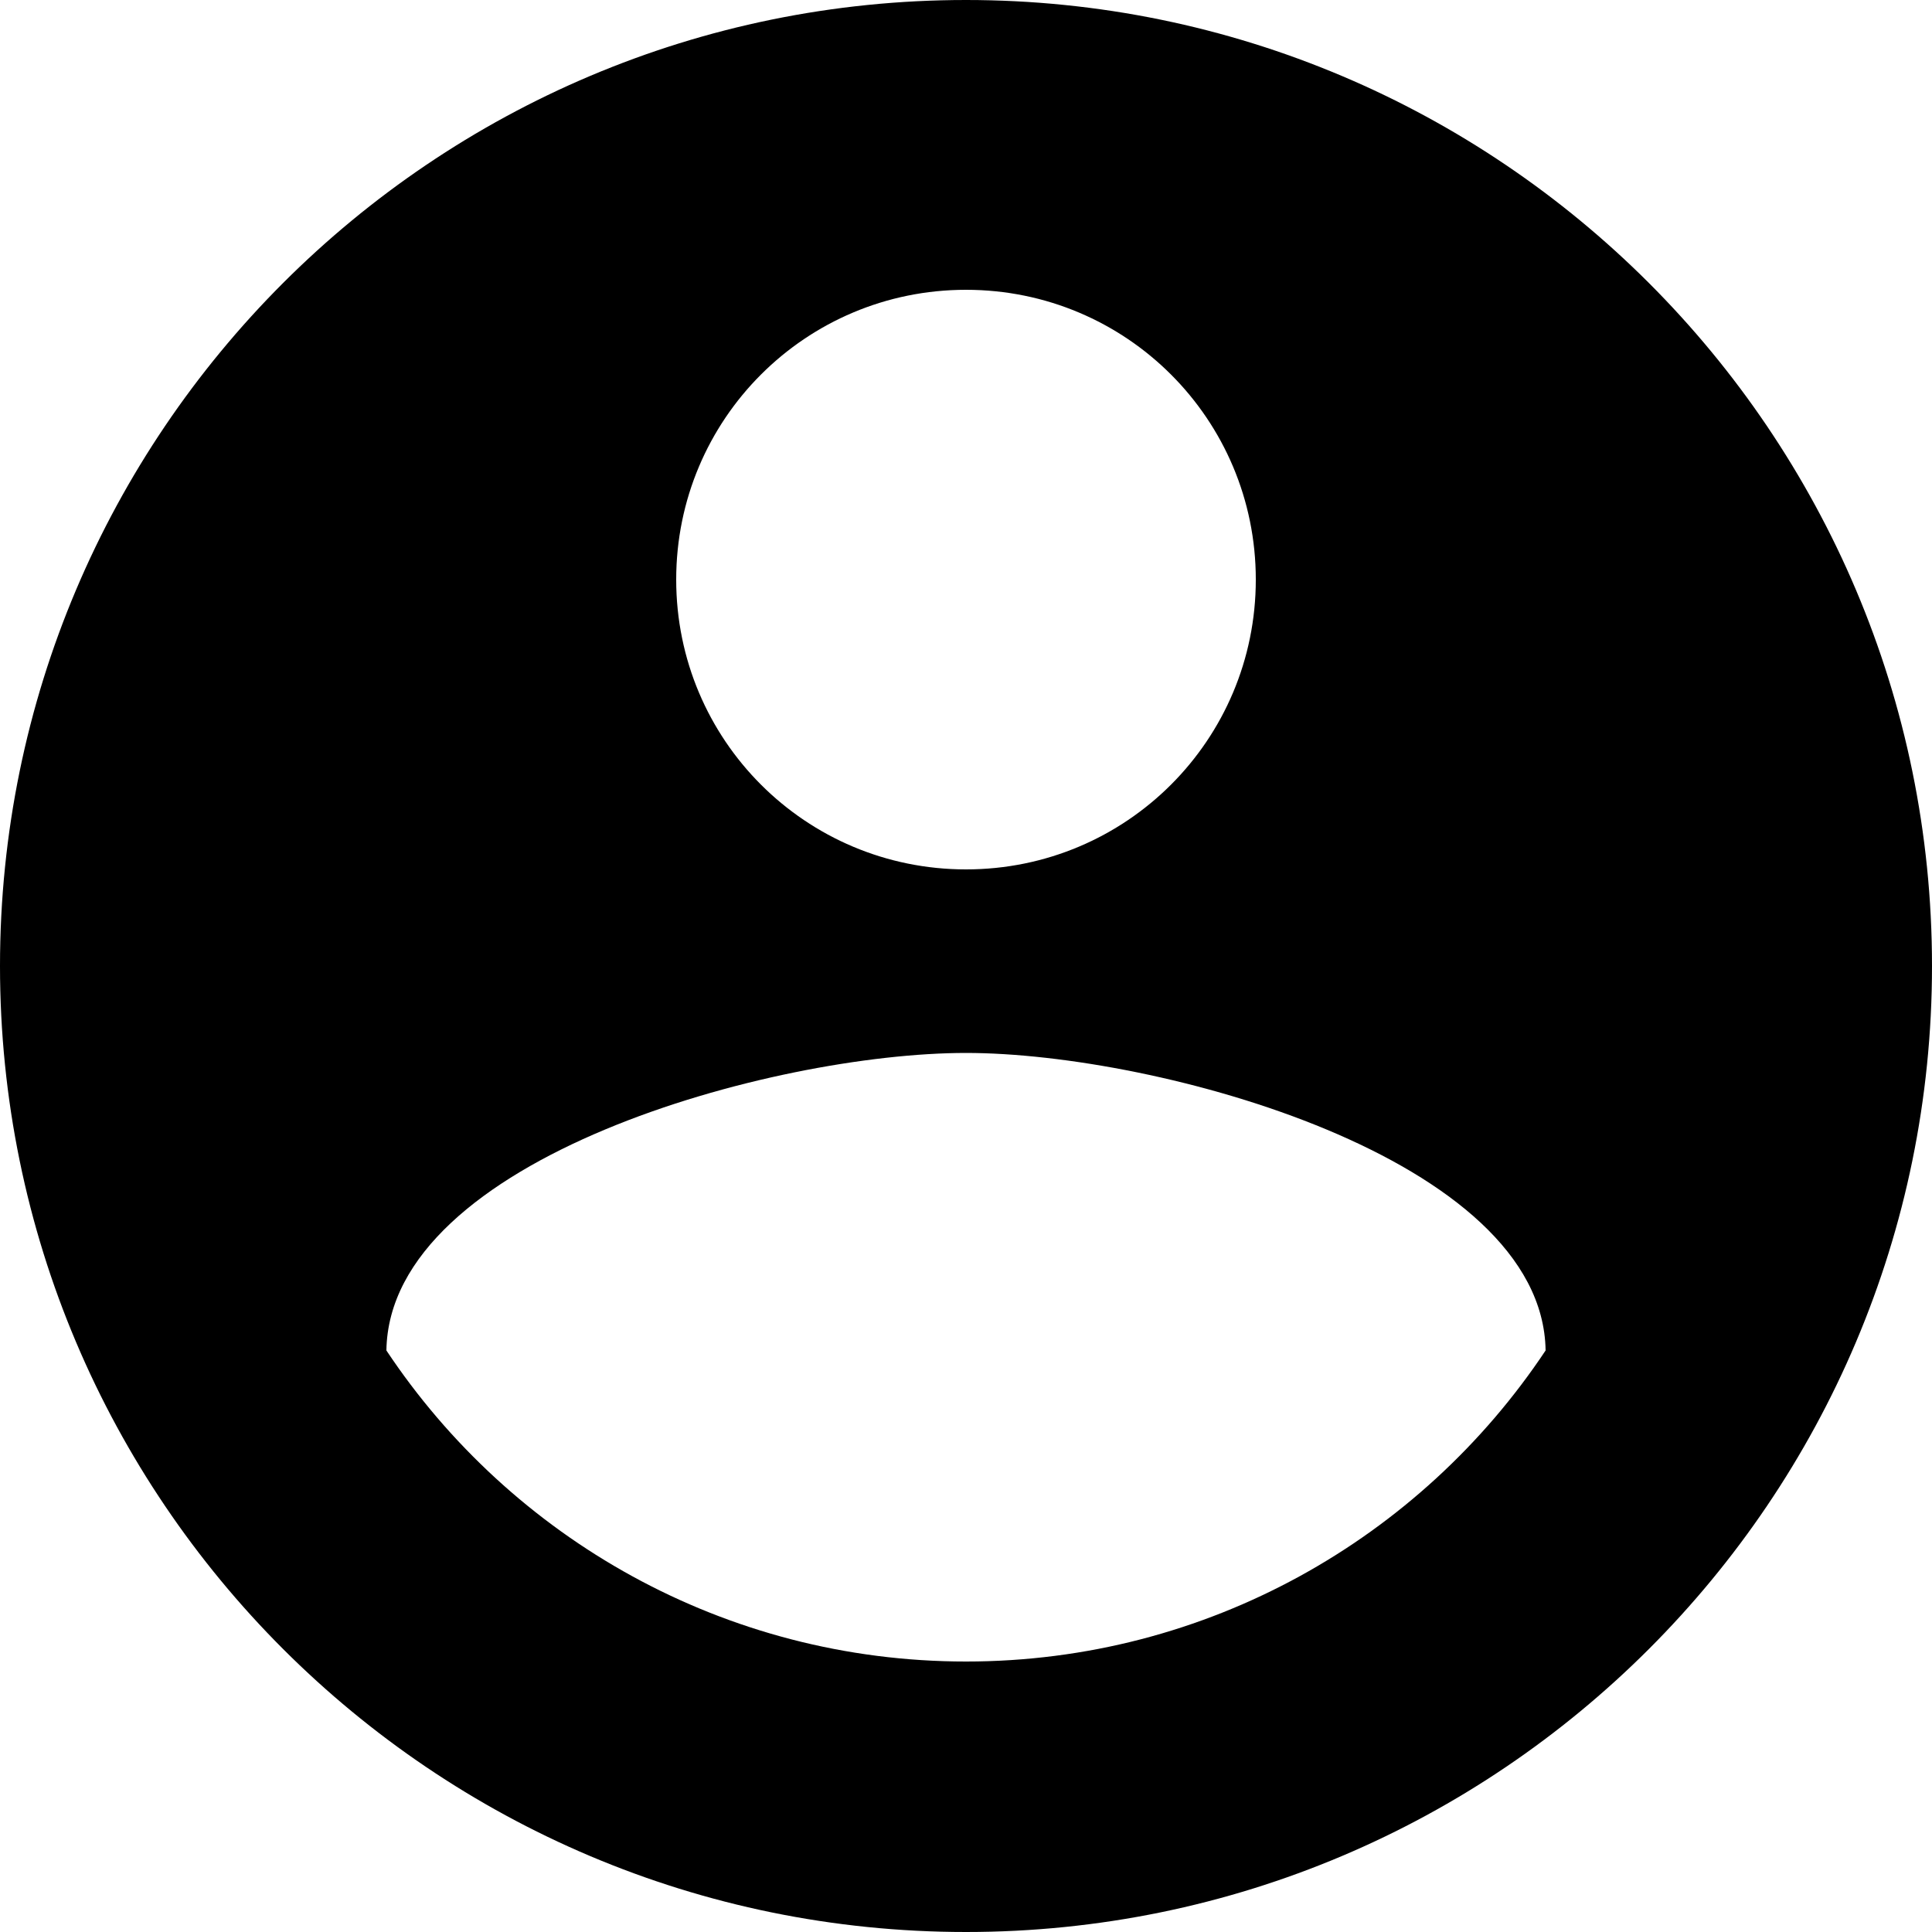 <svg width="29" height="29" viewBox="0 0 29 29" fill="none" xmlns="http://www.w3.org/2000/svg">
<path d="M14.5 0C6.496 0 0 6.496 0 14.5C0 22.504 6.496 29 14.5 29C22.504 29 29 22.504 29 14.5C29 6.496 22.504 0 14.5 0ZM14.5 4.35C16.907 4.35 18.85 6.293 18.85 8.7C18.85 11.107 16.907 13.05 14.5 13.05C12.093 13.05 10.15 11.107 10.15 8.7C10.15 6.293 12.093 4.35 14.5 4.35ZM14.5 24.94C10.875 24.94 7.67 23.084 5.8 20.271C5.843 17.386 11.6 15.805 14.5 15.805C17.386 15.805 23.157 17.386 23.2 20.271C21.329 23.084 18.125 24.94 14.5 24.94Z" fill="black"/>
</svg>

